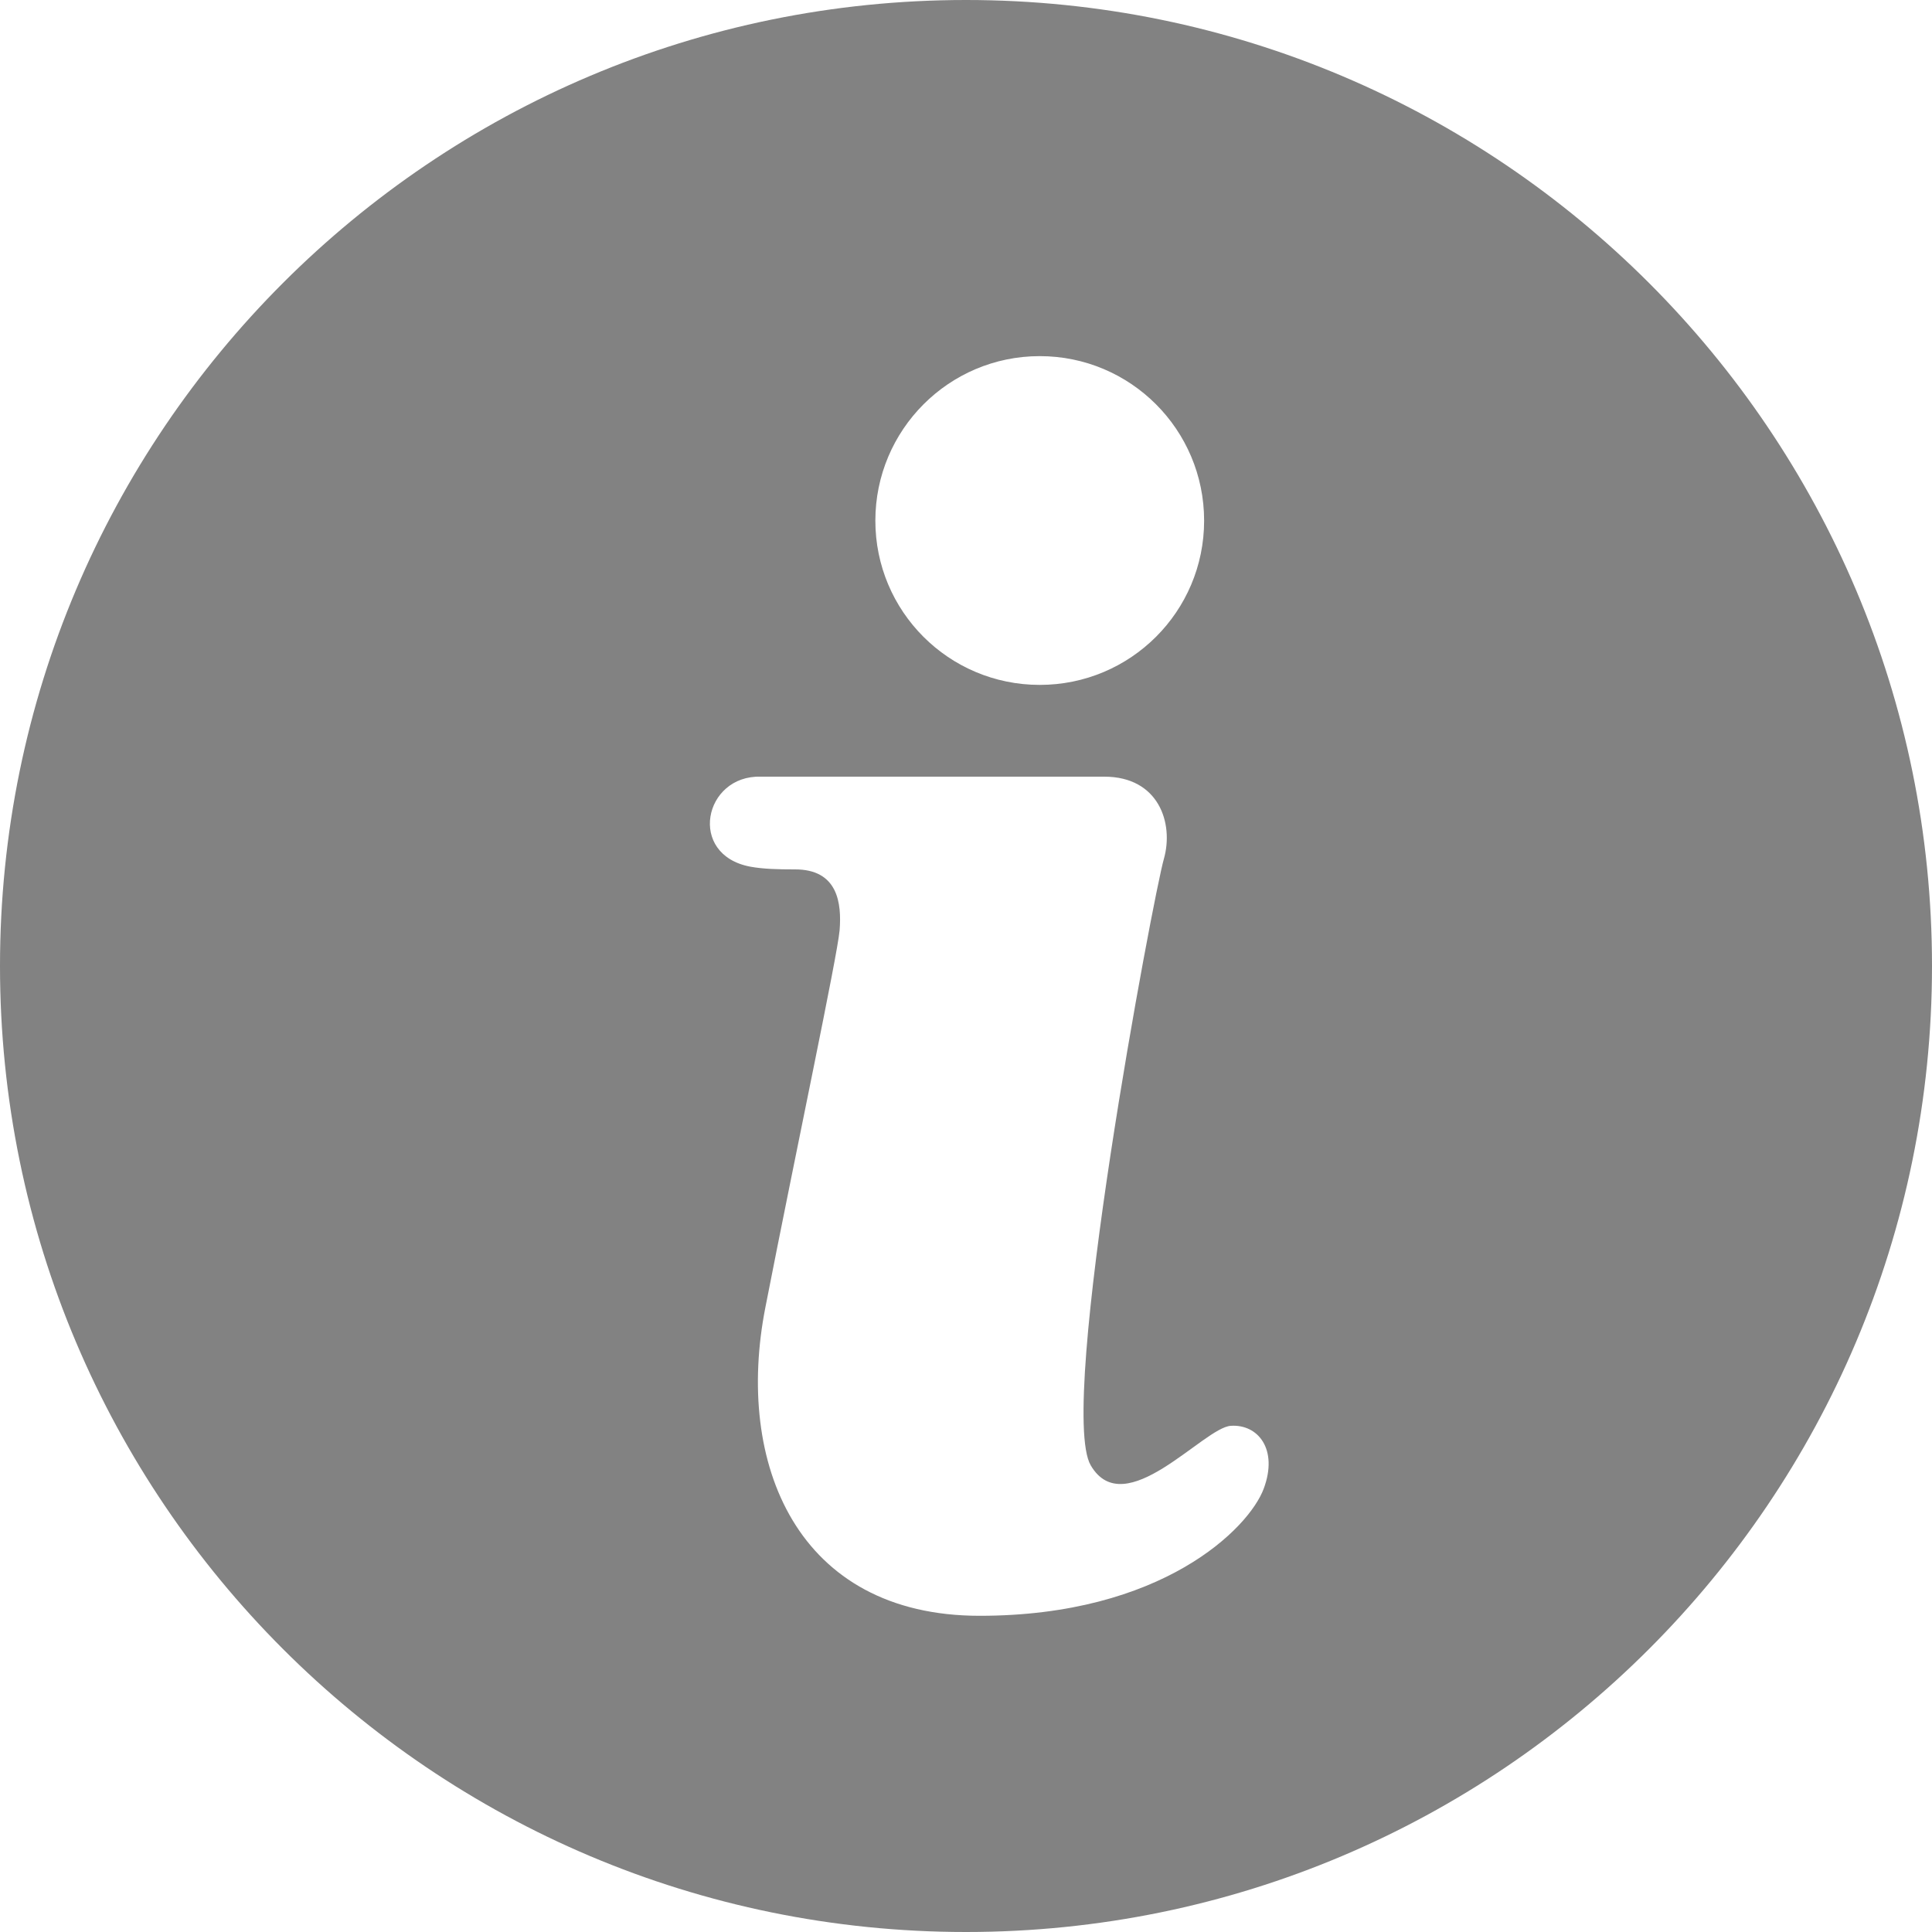 <svg width="12" height="12" viewBox="0 0 12 12" fill="none" xmlns="http://www.w3.org/2000/svg">
<g clip-path="url(#clip0_1390_1318)">
<path fill-rule="evenodd" clip-rule="evenodd" d="M6 0C9.313 0 12 2.687 12 6C12 9.313 9.313 12 6 12C2.687 12 0 9.313 0 6C0 2.687 2.687 0 6 0ZM6.458 2.212C7.022 2.212 7.479 2.669 7.479 3.234C7.479 3.798 7.022 4.254 6.458 4.254C5.893 4.254 5.437 3.797 5.437 3.234C5.437 2.671 5.893 2.212 6.458 2.212ZM4.725 4.824H6.859C7.197 4.824 7.292 5.113 7.229 5.335C7.165 5.556 6.563 8.743 6.775 9.102C6.986 9.462 7.476 8.866 7.645 8.856C7.813 8.845 7.941 9.001 7.849 9.247C7.757 9.493 7.218 10.036 6.085 10.036C4.951 10.036 4.563 9.091 4.754 8.12C4.944 7.148 5.2 5.944 5.215 5.778C5.228 5.612 5.206 5.398 4.935 5.4C4.837 5.4 4.741 5.398 4.66 5.383C4.268 5.309 4.371 4.814 4.725 4.824Z" fill="#828282"/>
</g>
<defs>
<clipPath id="clip0_1390_1318">
<rect width="12" height="12" fill="white"/>
</clipPath>
</defs>
</svg>
